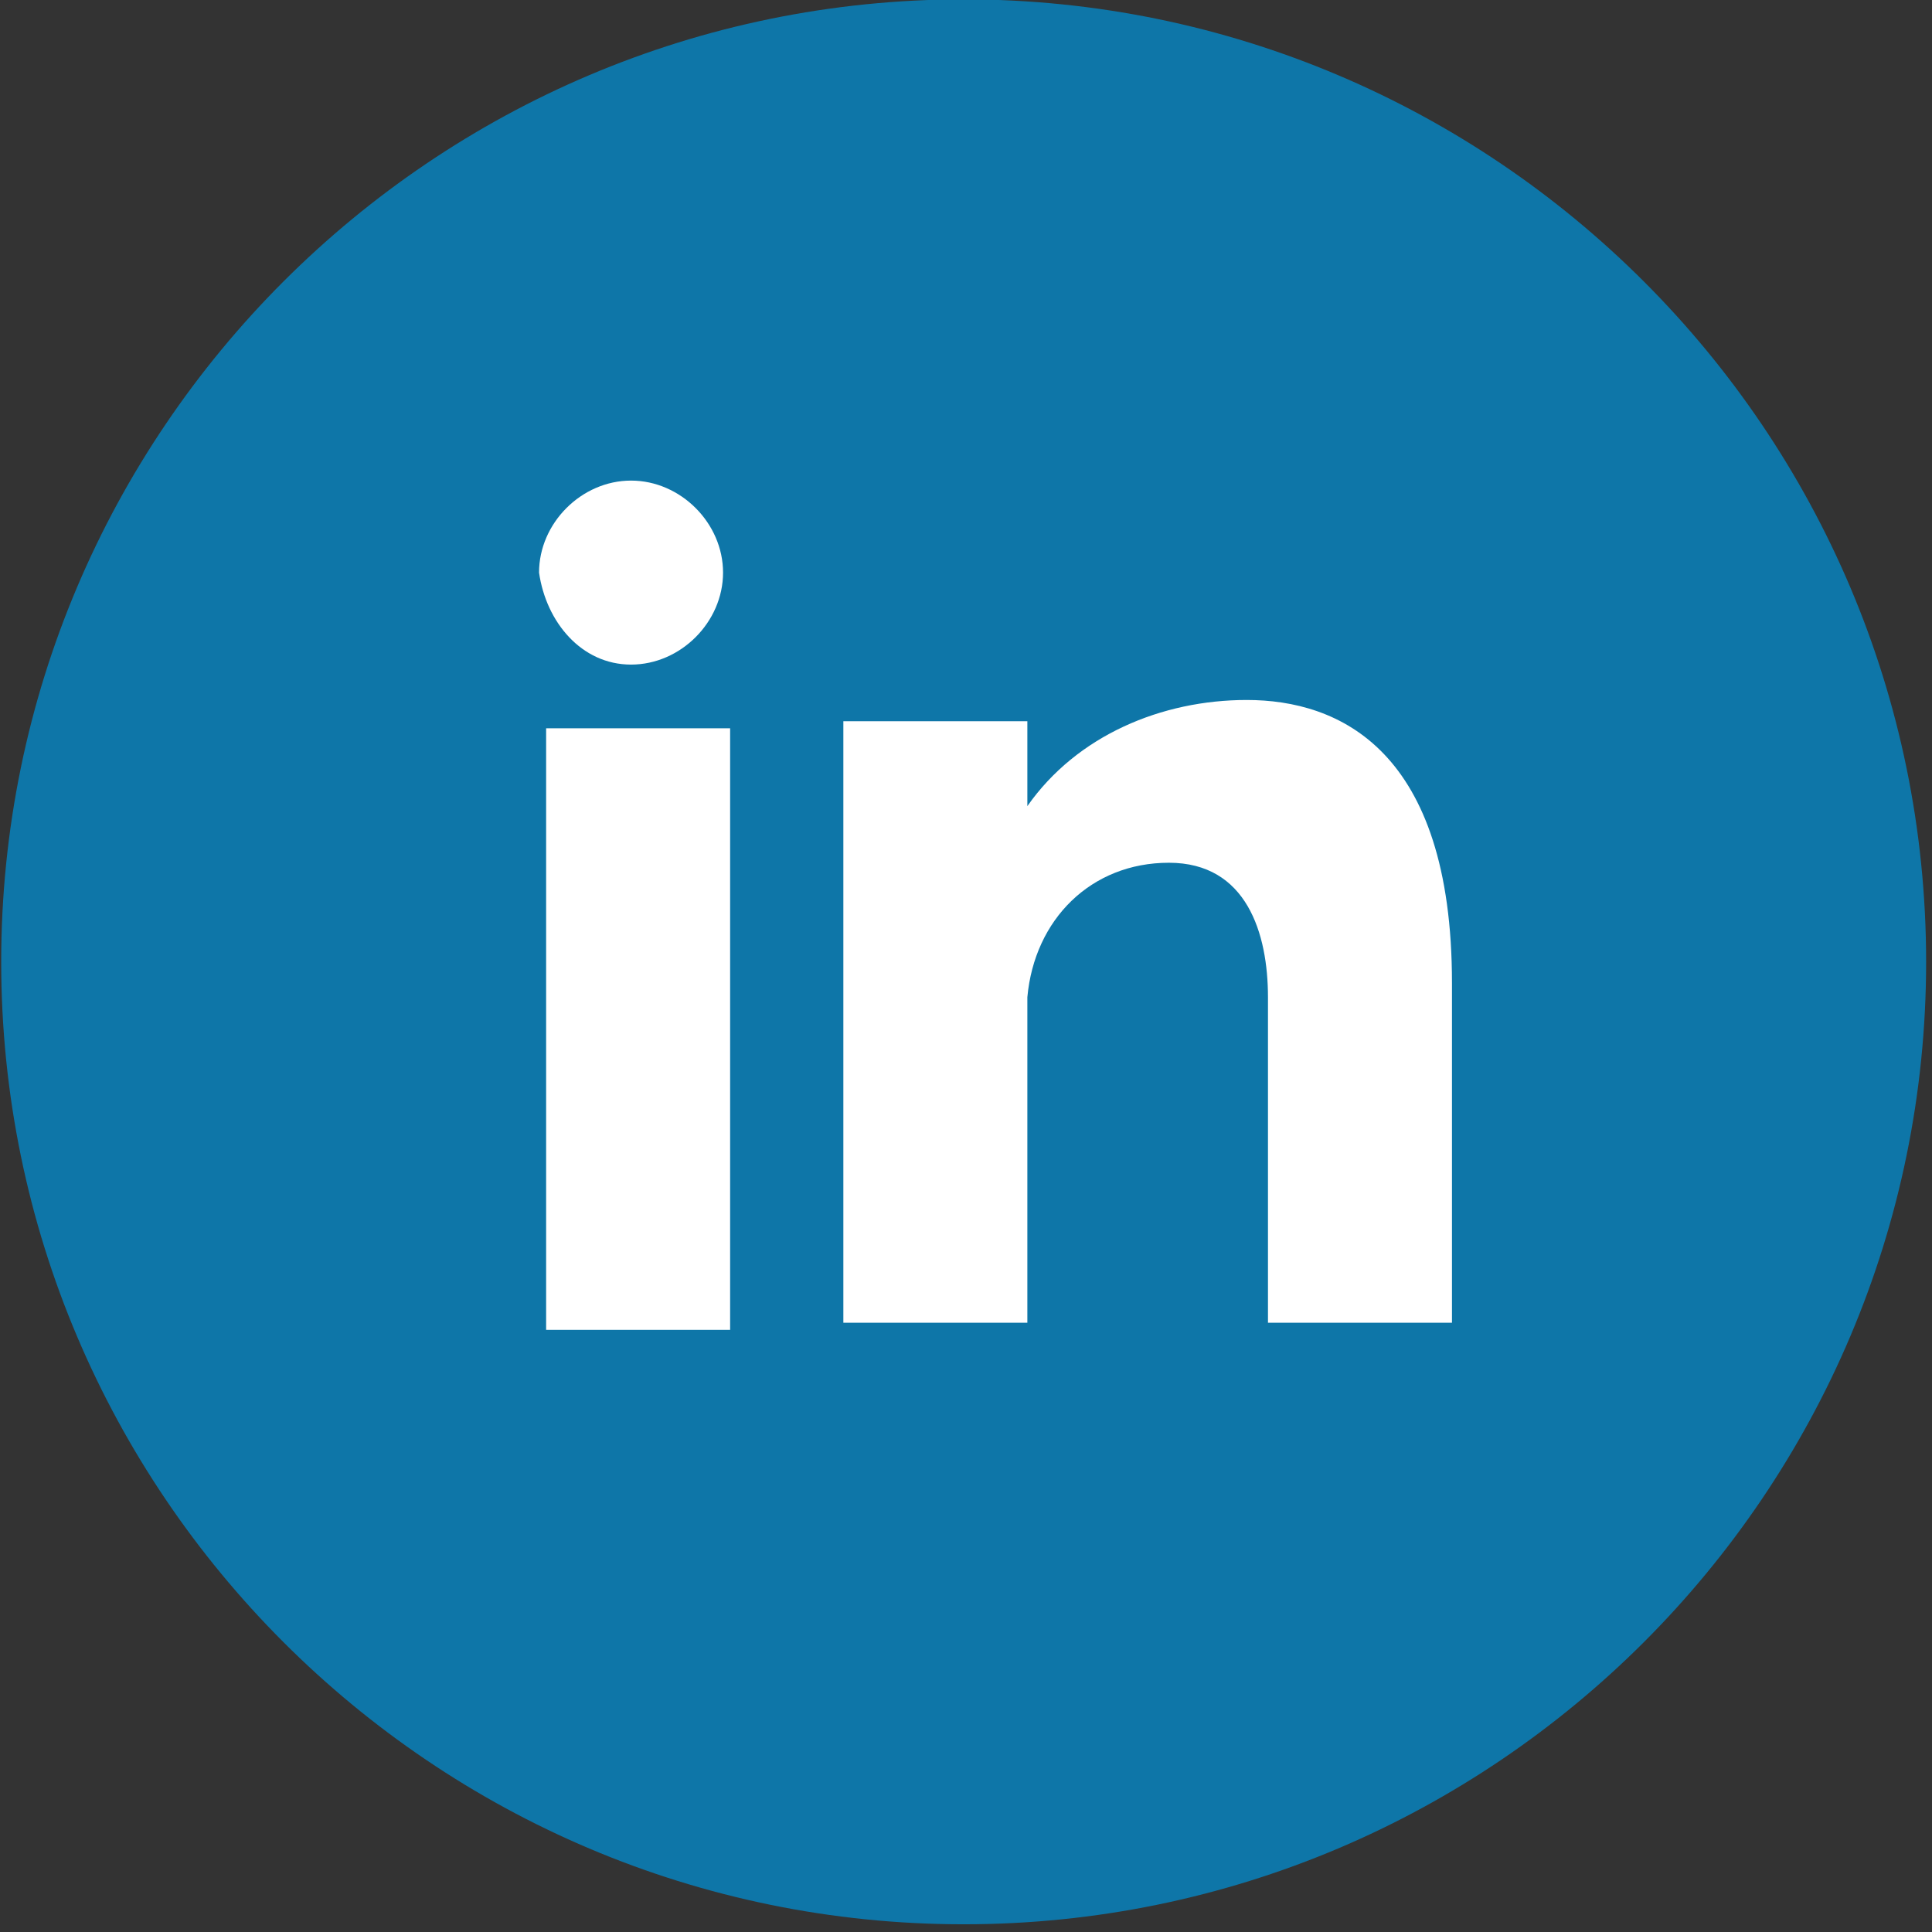 <?xml version="1.0" encoding="utf-8"?>
<!-- Generator: Adobe Illustrator 26.0.1, SVG Export Plug-In . SVG Version: 6.00 Build 0)  -->
<svg version="1.1" id="Layer_1" xmlns="http://www.w3.org/2000/svg" xmlns:xlink="http://www.w3.org/1999/xlink" x="0px" y="0px"
	 viewBox="0 0 27.3 27.3" style="enable-background:new 0 0 27.3 27.3;" xml:space="preserve">
<rect x="0" y="0" width="27.3" height="27.3" fill="#333333" stroke="none"/>
<style type="text/css">
	.st0{fill:url(#Path_4286_00000009584699798484986010000011368840783964077710_);}
	.st1{fill:url(#Path_4287_00000049905218411609476870000004964735744188464781_);}
	.st2{fill:url(#Path_4288_00000021078604143513103300000002434920565492716191_);}
	.st3{fill:url(#Path_4289_00000145060150020958113820000004512730908024590482_);}
	.st4{fill:url(#Path_4290_00000173873889157676064160000015171860558965342876_);}
	.st5{fill:url(#Path_4291_00000176033508111324602030000012565006754366230709_);}
	.st6{fill:url(#Path_4292_00000134222767850584352530000004556410830654843836_);}
	.st7{fill:url(#Path_4293_00000179639345572737145870000005875450752923277202_);}
	.st8{fill:#FFFFFF;}
	.st9{fill:#3B5998;}
	.st10{fill:#55ACEE;}
	.st11{fill:#F1F2F2;}
	.st12{fill:#D42428;}
	.st13{fill:#CC202D;}
	.st14{fill:#BA202E;}
	.st15{fill:#0E76A8;}
</style>
<g id="linkedin_4_" transform="translate(1317.717 1354.891)">
	<path id="Path_4297" class="st15" d="M-1304.1-1354.9c7.5,0,13.6,6.1,13.6,13.6c0,7.5-6.1,13.6-13.6,13.6
		c-7.5,0-13.6-6.1-13.6-13.6c0,0,0,0,0,0C-1317.7-1348.8-1311.6-1354.9-1304.1-1354.9z"/>
	<path id="Path_4298" class="st8" d="M-1310-1336.1h2.6v-8.5h-2.6V-1336.1z M-1300.1-1345c-1.2,0-2.4,0.5-3.1,1.5v-1.2h-2.6v8.5h2.6
		v-4.6c0.1-1.1,0.9-1.9,2-1.9c1.1,0,1.4,1,1.4,1.9v4.6h2.6v-4.8C-1297.2-1344.3-1298.8-1345-1300.1-1345z M-1308.8-1345.5
		c0.7,0,1.3-0.6,1.3-1.3c0-0.7-0.6-1.3-1.3-1.3c-0.7,0-1.3,0.6-1.3,1.3l0,0C-1310-1346.1-1309.5-1345.5-1308.8-1345.5
		L-1308.8-1345.5z"/>
</g>
</svg>
